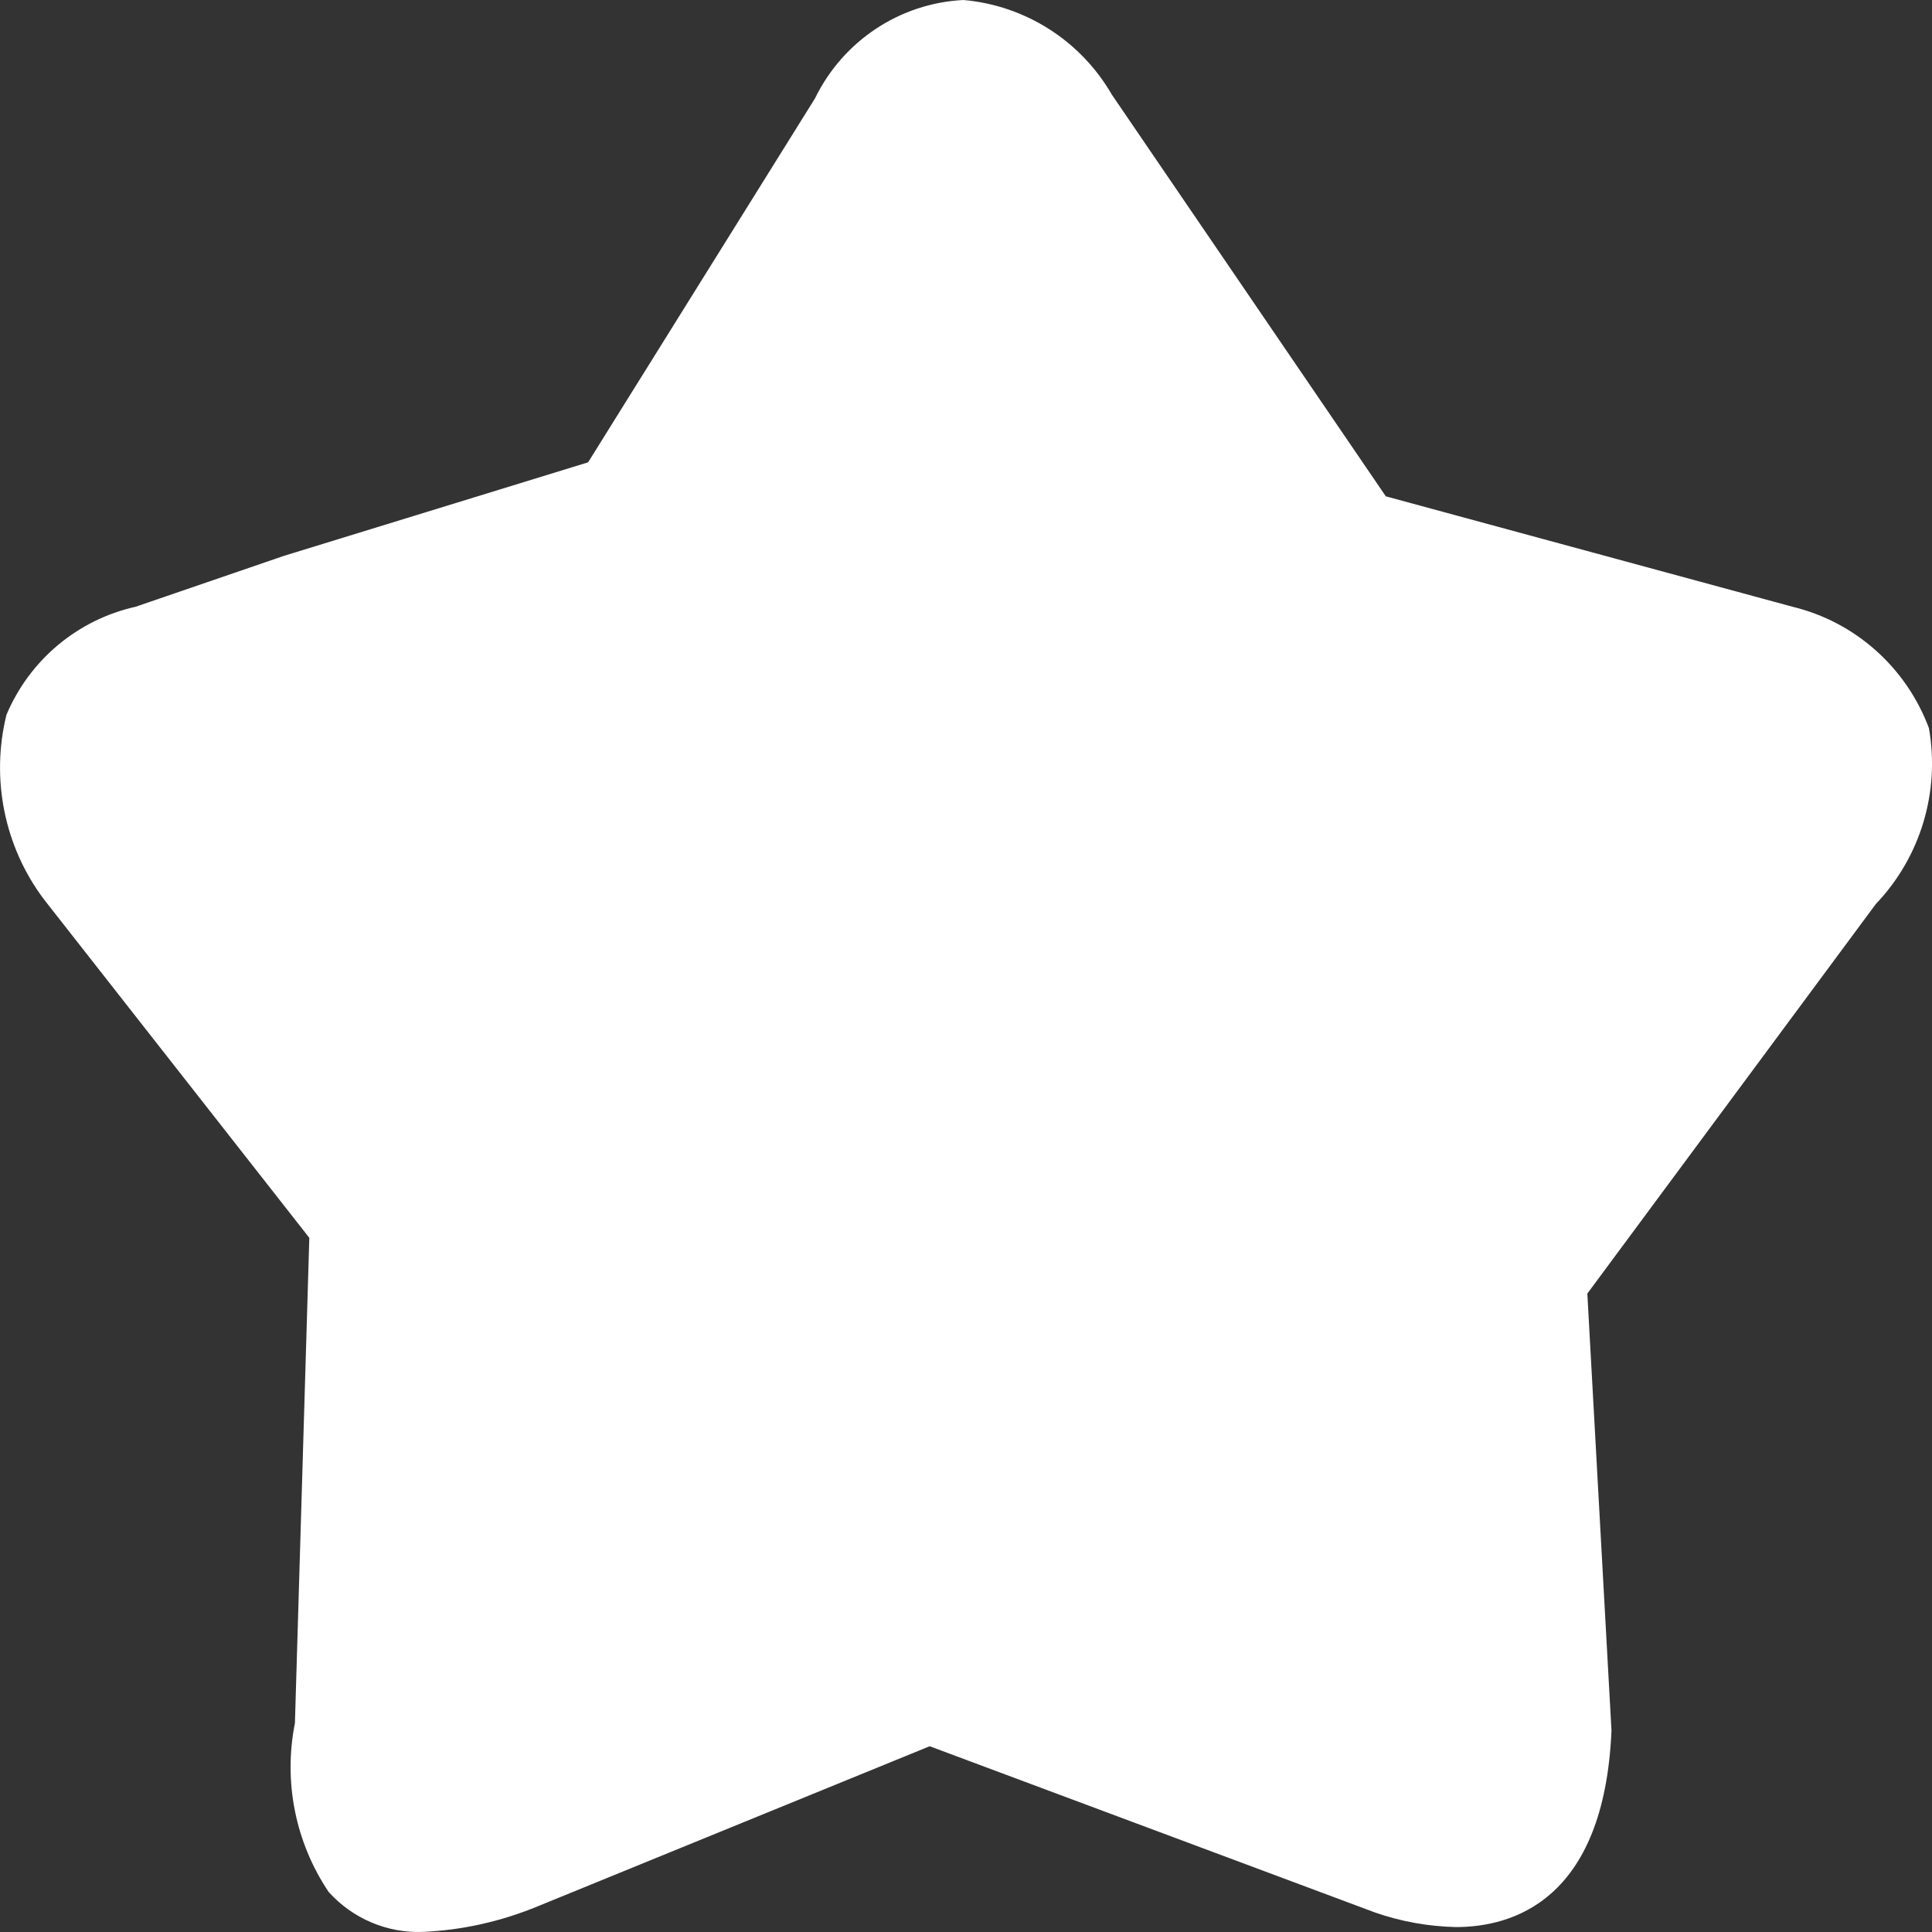 <?xml version="1.0" encoding="UTF-8"?>
<svg width="20px" height="20px" viewBox="0 0 20 20" version="1.1" xmlns="http://www.w3.org/2000/svg" xmlns:xlink="http://www.w3.org/1999/xlink">
    <rect x="0" y="0" width="20" height="20" fill="#333333" stroke="none"/>
    <!-- Generator: Sketch 49 (51002) - http://www.bohemiancoding.com/sketch -->
    <title>收藏-3</title>
    <desc>Created with Sketch.</desc>
    <defs></defs>
    <g id="Page-1" stroke="none" stroke-width="1" fill="none" fill-rule="evenodd">
        <g id="收藏-3" fill="#FFFFFF" fill-rule="nonzero">
            <path d="M19.968,7.537 C19.733,6.909 19.205,6.438 18.556,6.281 L14.346,5.138 L11.51,0.98 C11.187,0.421 10.614,0.056 9.973,0 C9.315,0.033 8.727,0.423 8.437,1.018 L6.088,4.786 L2.94,5.754 L1.404,6.281 C0.804,6.415 0.307,6.831 0.067,7.399 C-0.097,8.062 0.045,8.764 0.454,9.309 L3.202,12.814 L3.053,17.838 C2.932,18.444 3.058,19.073 3.402,19.585 C3.65,19.861 4.007,20.013 4.377,19.999 C4.785,19.981 5.186,19.891 5.564,19.735 L9.624,18.077 L14.234,19.798 C14.503,19.892 14.785,19.942 15.071,19.949 C15.645,19.949 16.607,19.685 16.682,17.914 L16.432,13.391 L19.418,9.359 C19.88,8.875 20.085,8.198 19.968,7.537" id="Shape"></path>
        </g>
    </g>
</svg>